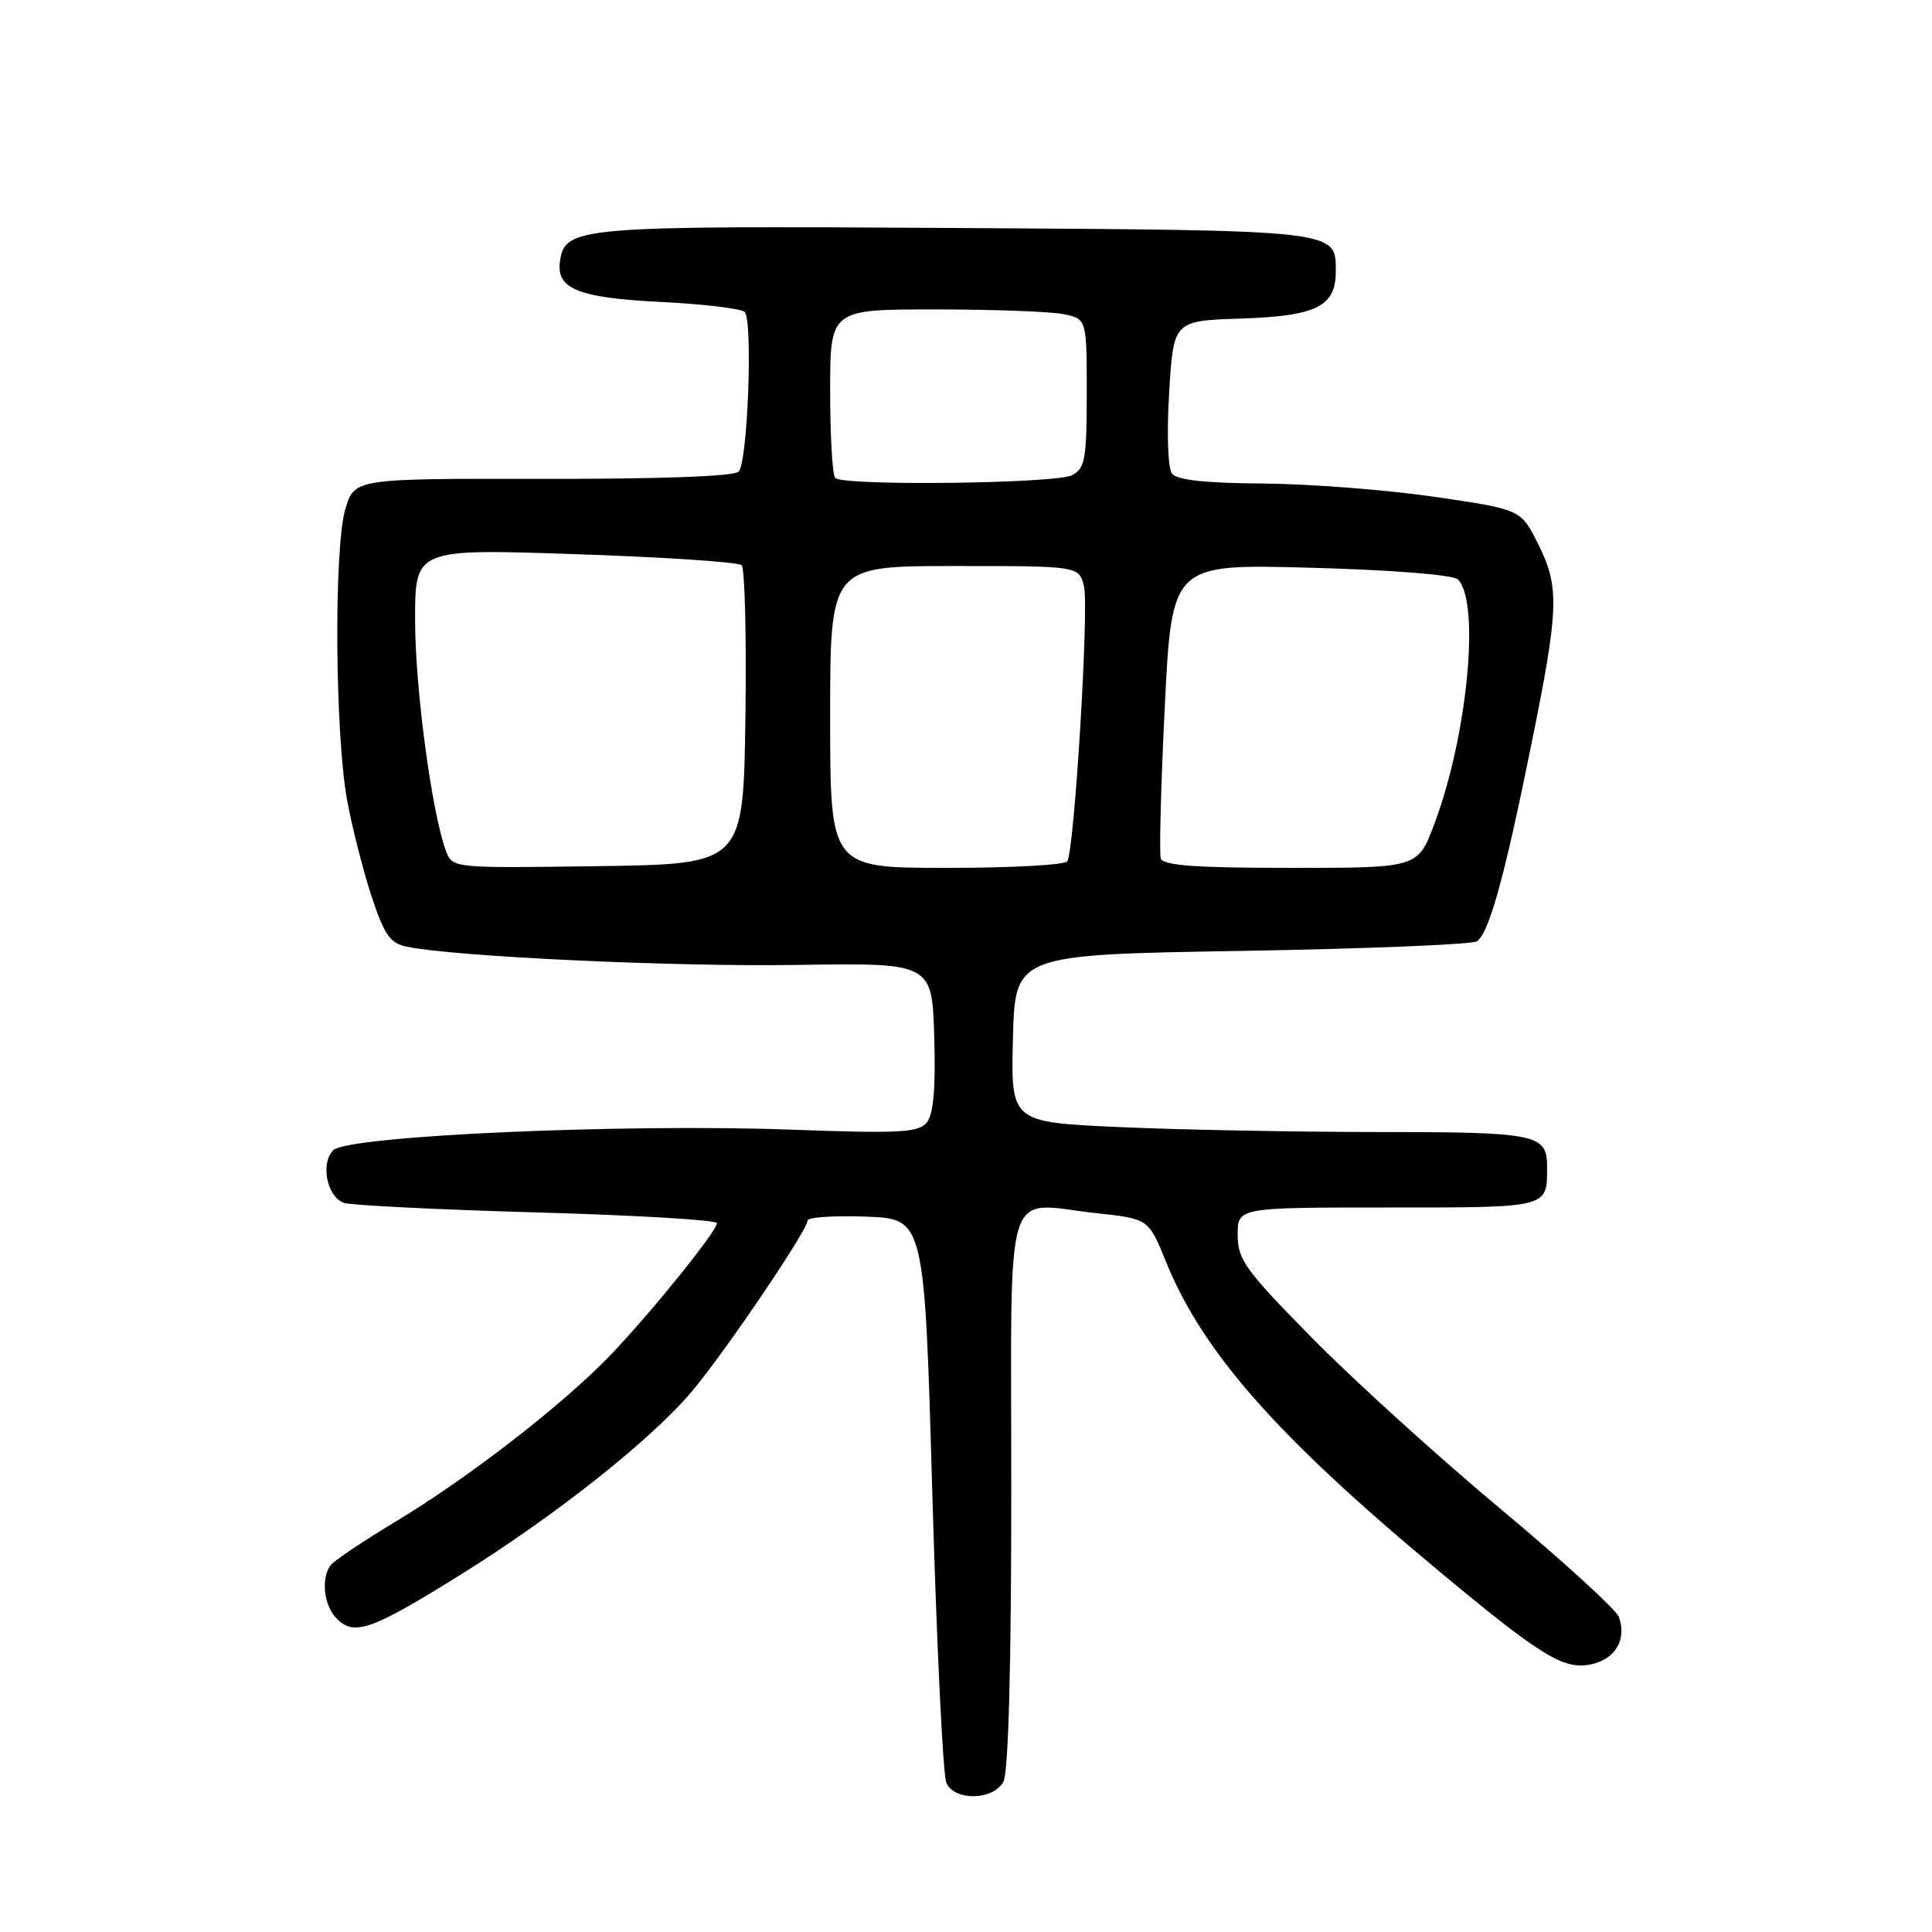 <?xml version="1.0" encoding="UTF-8" standalone="no"?>
<!DOCTYPE svg PUBLIC "-//W3C//DTD SVG 1.1//EN" "http://www.w3.org/Graphics/SVG/1.1/DTD/svg11.dtd" >
<svg xmlns="http://www.w3.org/2000/svg" xmlns:xlink="http://www.w3.org/1999/xlink" version="1.1" viewBox="0 0 256 256">
 <g >
 <path fill="currentColor"
d=" M 132.96 236.07 C 133.62 234.83 134.00 220.87 134.00 197.58 C 134.00 155.51 132.80 159.40 145.34 160.76 C 152.19 161.50 152.19 161.50 154.50 167.19 C 159.39 179.22 169.25 190.38 190.85 208.33 C 204.35 219.56 207.26 221.32 210.89 220.52 C 214.07 219.82 215.57 217.22 214.51 214.25 C 214.16 213.29 207.14 206.88 198.90 200.00 C 190.66 193.12 179.44 182.95 173.96 177.39 C 165.02 168.32 164.00 166.92 164.00 163.64 C 164.00 160.00 164.00 160.00 183.89 160.00 C 205.34 160.00 205.00 160.09 205.00 154.62 C 205.00 150.27 203.70 150.00 182.55 150.00 C 171.52 149.99 156.07 149.70 148.22 149.34 C 133.94 148.69 133.94 148.69 134.22 137.59 C 134.50 126.50 134.50 126.50 164.50 126.00 C 181.00 125.72 195.03 125.15 195.68 124.73 C 197.30 123.69 199.34 116.31 202.94 98.50 C 206.59 80.52 206.67 77.75 203.75 71.96 C 201.50 67.50 201.50 67.50 190.00 65.82 C 183.68 64.90 173.49 64.12 167.37 64.07 C 159.72 64.02 155.95 63.61 155.29 62.75 C 154.75 62.03 154.59 57.44 154.92 52.00 C 155.50 42.50 155.50 42.50 164.47 42.21 C 174.45 41.88 177.00 40.61 177.00 35.97 C 177.00 30.45 177.63 30.52 126.60 30.21 C 76.51 29.90 74.86 30.04 74.20 34.61 C 73.67 38.28 76.62 39.47 87.58 40.01 C 93.23 40.29 98.22 40.89 98.67 41.33 C 99.78 42.45 99.08 61.27 97.87 62.50 C 97.27 63.12 87.32 63.48 71.93 63.45 C 46.97 63.41 46.97 63.41 45.76 67.45 C 44.23 72.56 44.38 97.16 45.99 106.00 C 46.65 109.58 48.09 115.29 49.21 118.70 C 50.91 123.86 51.69 124.99 53.87 125.44 C 60.30 126.76 89.07 128.11 105.50 127.86 C 123.50 127.58 123.50 127.58 123.79 137.39 C 123.99 144.27 123.69 147.67 122.79 148.75 C 121.69 150.08 119.18 150.21 105.00 149.69 C 82.61 148.86 46.08 150.49 44.16 152.41 C 42.44 154.14 43.30 158.52 45.54 159.38 C 46.39 159.70 57.87 160.28 71.05 160.65 C 84.22 161.02 95.00 161.66 95.00 162.07 C 95.00 163.11 86.63 173.50 81.09 179.35 C 74.91 185.86 62.27 195.69 52.50 201.57 C 48.10 204.22 44.17 206.86 43.77 207.44 C 42.50 209.27 42.93 212.79 44.64 214.50 C 46.96 216.82 49.29 215.98 61.18 208.56 C 73.80 200.68 86.45 190.63 91.77 184.26 C 96.25 178.90 107.00 162.99 107.00 161.74 C 107.00 161.29 110.49 161.05 114.75 161.21 C 122.50 161.50 122.50 161.50 123.54 198.00 C 124.12 218.07 124.95 235.29 125.40 236.25 C 126.53 238.69 131.63 238.56 132.96 236.07 Z  M 59.10 112.77 C 57.24 107.87 55.00 91.17 55.00 82.18 C 55.00 72.71 55.00 72.71 76.25 73.43 C 87.94 73.82 97.85 74.48 98.27 74.89 C 98.70 75.31 98.92 84.39 98.77 95.07 C 98.50 114.50 98.50 114.50 79.23 114.77 C 60.00 115.04 59.97 115.04 59.10 112.77 Z  M 110.00 95.00 C 110.00 75.00 110.00 75.00 126.48 75.00 C 142.96 75.00 142.96 75.00 143.63 77.67 C 144.32 80.43 142.37 112.59 141.42 114.13 C 141.12 114.61 133.93 115.00 125.44 115.00 C 110.00 115.00 110.00 115.00 110.00 95.00 Z  M 153.81 113.75 C 153.59 113.06 153.83 104.00 154.34 93.61 C 155.28 74.72 155.28 74.72 173.71 75.23 C 184.50 75.52 192.57 76.17 193.18 76.78 C 196.17 79.77 194.44 97.61 190.03 109.25 C 187.86 115.00 187.86 115.00 171.04 115.00 C 158.46 115.00 154.11 114.68 153.81 113.75 Z  M 110.67 63.33 C 110.30 62.97 110.00 57.79 110.00 51.83 C 110.00 41.00 110.00 41.00 123.88 41.00 C 131.51 41.00 139.16 41.28 140.88 41.62 C 144.00 42.25 144.00 42.25 144.00 52.09 C 144.00 60.79 143.78 62.05 142.07 62.96 C 139.96 64.09 111.76 64.42 110.67 63.33 Z "/>
</g>
</svg>